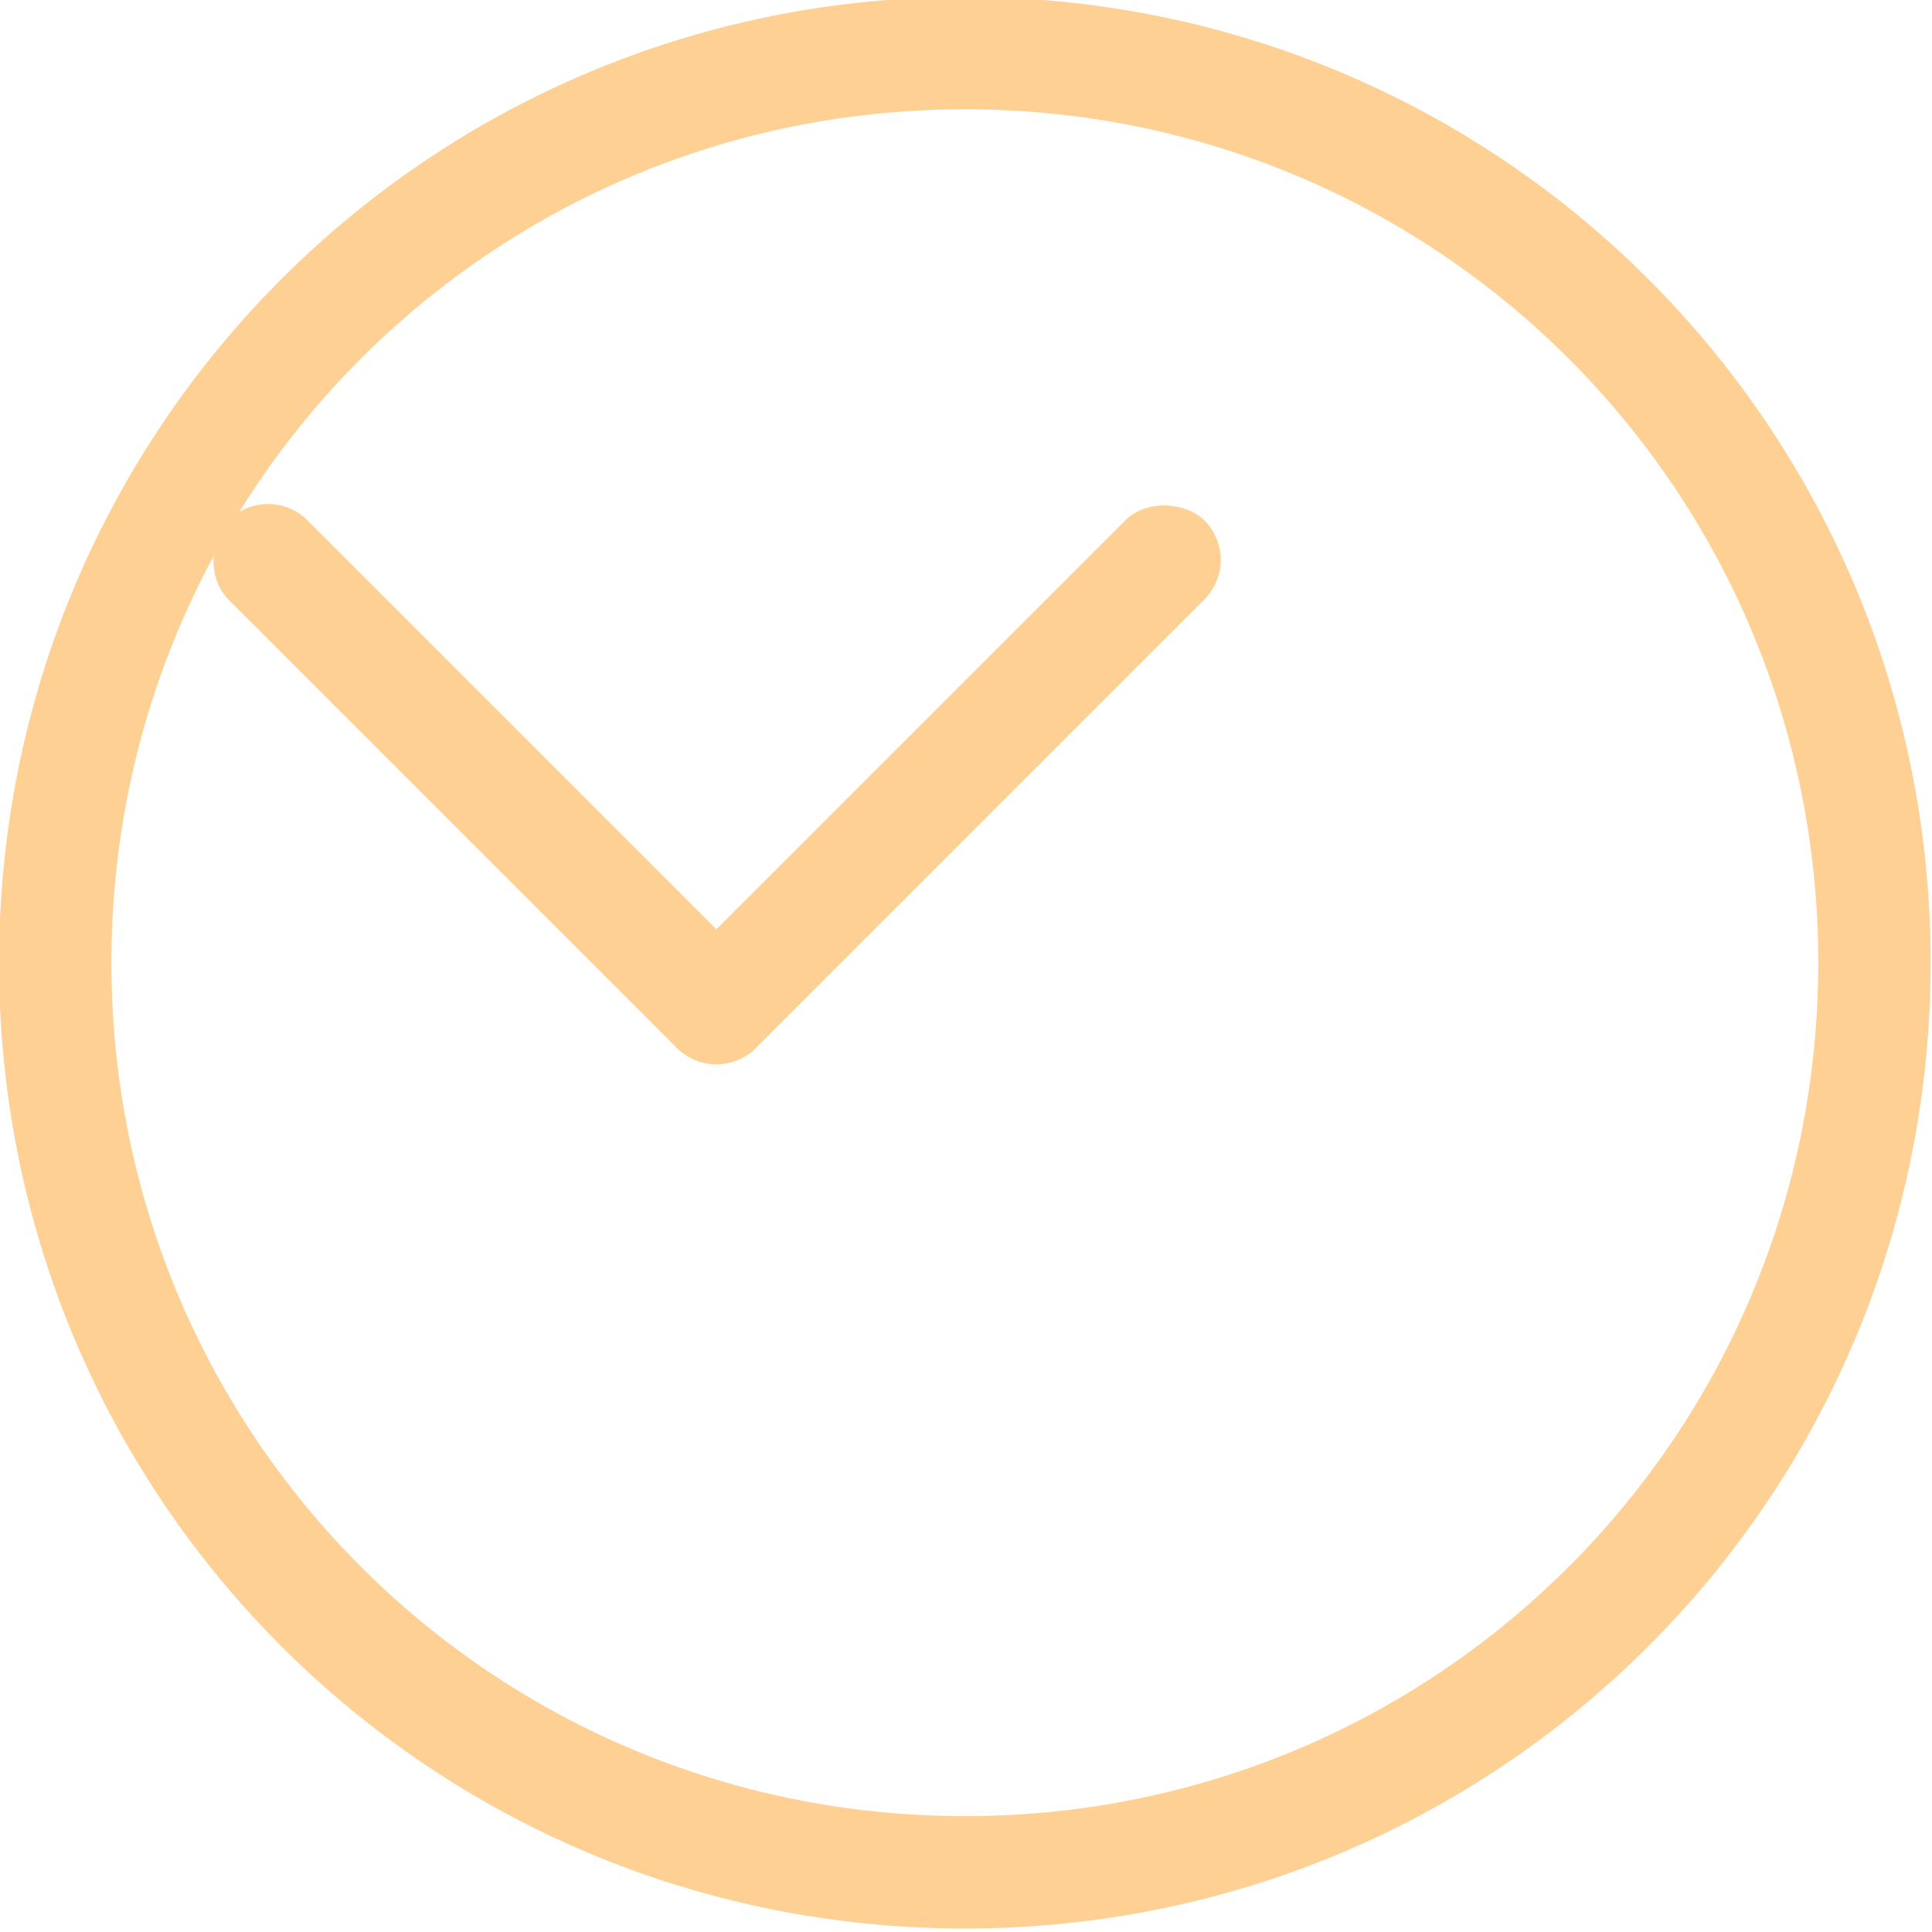 <?xml version="1.0" encoding="UTF-8" standalone="no"?>
<!-- Created with Inkscape (http://www.inkscape.org/) -->

<svg
   xmlns:dc="http://purl.org/dc/elements/1.1/"
   xmlns:cc="http://creativecommons.org/ns#"
   xmlns:rdf="http://www.w3.org/1999/02/22-rdf-syntax-ns#"
   xmlns:svg="http://www.w3.org/2000/svg"
   xmlns="http://www.w3.org/2000/svg"
   xmlns:sodipodi="http://sodipodi.sourceforge.net/DTD/sodipodi-0.dtd"
   xmlns:inkscape="http://www.inkscape.org/namespaces/inkscape"
   width="24"
   height="24"
   viewBox="0 0 6.35 6.35"
   version="1.1"
   id="svg5330"
   inkscape:version="0.92.3 (2405546, 2018-03-11)"
   sodipodi:docname="icon-title.svg">
  <defs
     id="defs5324" />
  <sodipodi:namedview
     id="base"
     pagecolor="#ffffff"
     bordercolor="#666666"
     borderopacity="1.0"
     inkscape:pageopacity="0.0"
     inkscape:pageshadow="2"
     inkscape:zoom="7.9195959"
     inkscape:cx="11.665744"
     inkscape:cy="20.728808"
     inkscape:document-units="mm"
     inkscape:current-layer="layer1"
     showgrid="false"
     inkscape:window-width="1920"
     inkscape:window-height="1001"
     inkscape:window-x="2391"
     inkscape:window-y="-9"
     inkscape:window-maximized="1"
     units="px" />
  <g
     inkscape:label="Layer 1"
     inkscape:groupmode="layer"
     id="layer1"
     transform="translate(0,-290.65)">
    <g
       id="g5891"
       transform="matrix(0.857,0,0,0.857,-20.668,226.322)"
       style="fill:#fed093;fill-opacity:1">
      <path
         id="rect5292"
         d="m 27.817,75.05 c -2.052,0 -3.704,1.652 -3.704,3.704 0,2.052 1.652,3.704 3.704,3.704 2.052,0 3.704,-1.652 3.704,-3.704 0,-2.052 -1.652,-3.704 -3.704,-3.704 z m 0,0.431 c 1.813,0 3.273,1.46 3.273,3.273 0,1.813 -1.46,3.273 -3.273,3.273 -1.813,0 -3.273,-1.46 -3.273,-3.273 0,-1.813 1.459,-3.273 3.273,-3.273 z"
         style="fill:#fed093;fill-opacity:1;stroke:none;stroke-width:1.561;stroke-linecap:round;stroke-linejoin:round;stroke-miterlimit:4;stroke-dasharray:none;stroke-opacity:1;paint-order:stroke fill markers"
         inkscape:connector-curvature="0" />
      <g
         style="fill:#fed093;fill-opacity:1"
         transform="matrix(0.187,0.187,-0.187,0.187,-1981.77,-1367.371)"
         id="g5310">
        <rect
           style="fill:#fed093;fill-opacity:1;stroke:none;stroke-width:4.607;stroke-linecap:round;stroke-linejoin:round;stroke-miterlimit:4;stroke-dasharray:none;stroke-opacity:1;paint-order:stroke fill markers"
           id="rect5298"
           width="10.819"
           height="1.622"
           x="9227.785"
           y="-1504.378"
           ry="0.811" />
        <rect
           ry="0.811"
           y="-9238.603"
           x="-1513.575"
           height="1.622"
           width="10.819"
           id="rect5306"
           style="fill:#fed093;fill-opacity:1;stroke:none;stroke-width:4.607;stroke-linecap:round;stroke-linejoin:round;stroke-miterlimit:4;stroke-dasharray:none;stroke-opacity:1;paint-order:stroke fill markers"
           transform="rotate(90)" />
      </g>
    </g>
  </g>
</svg>

